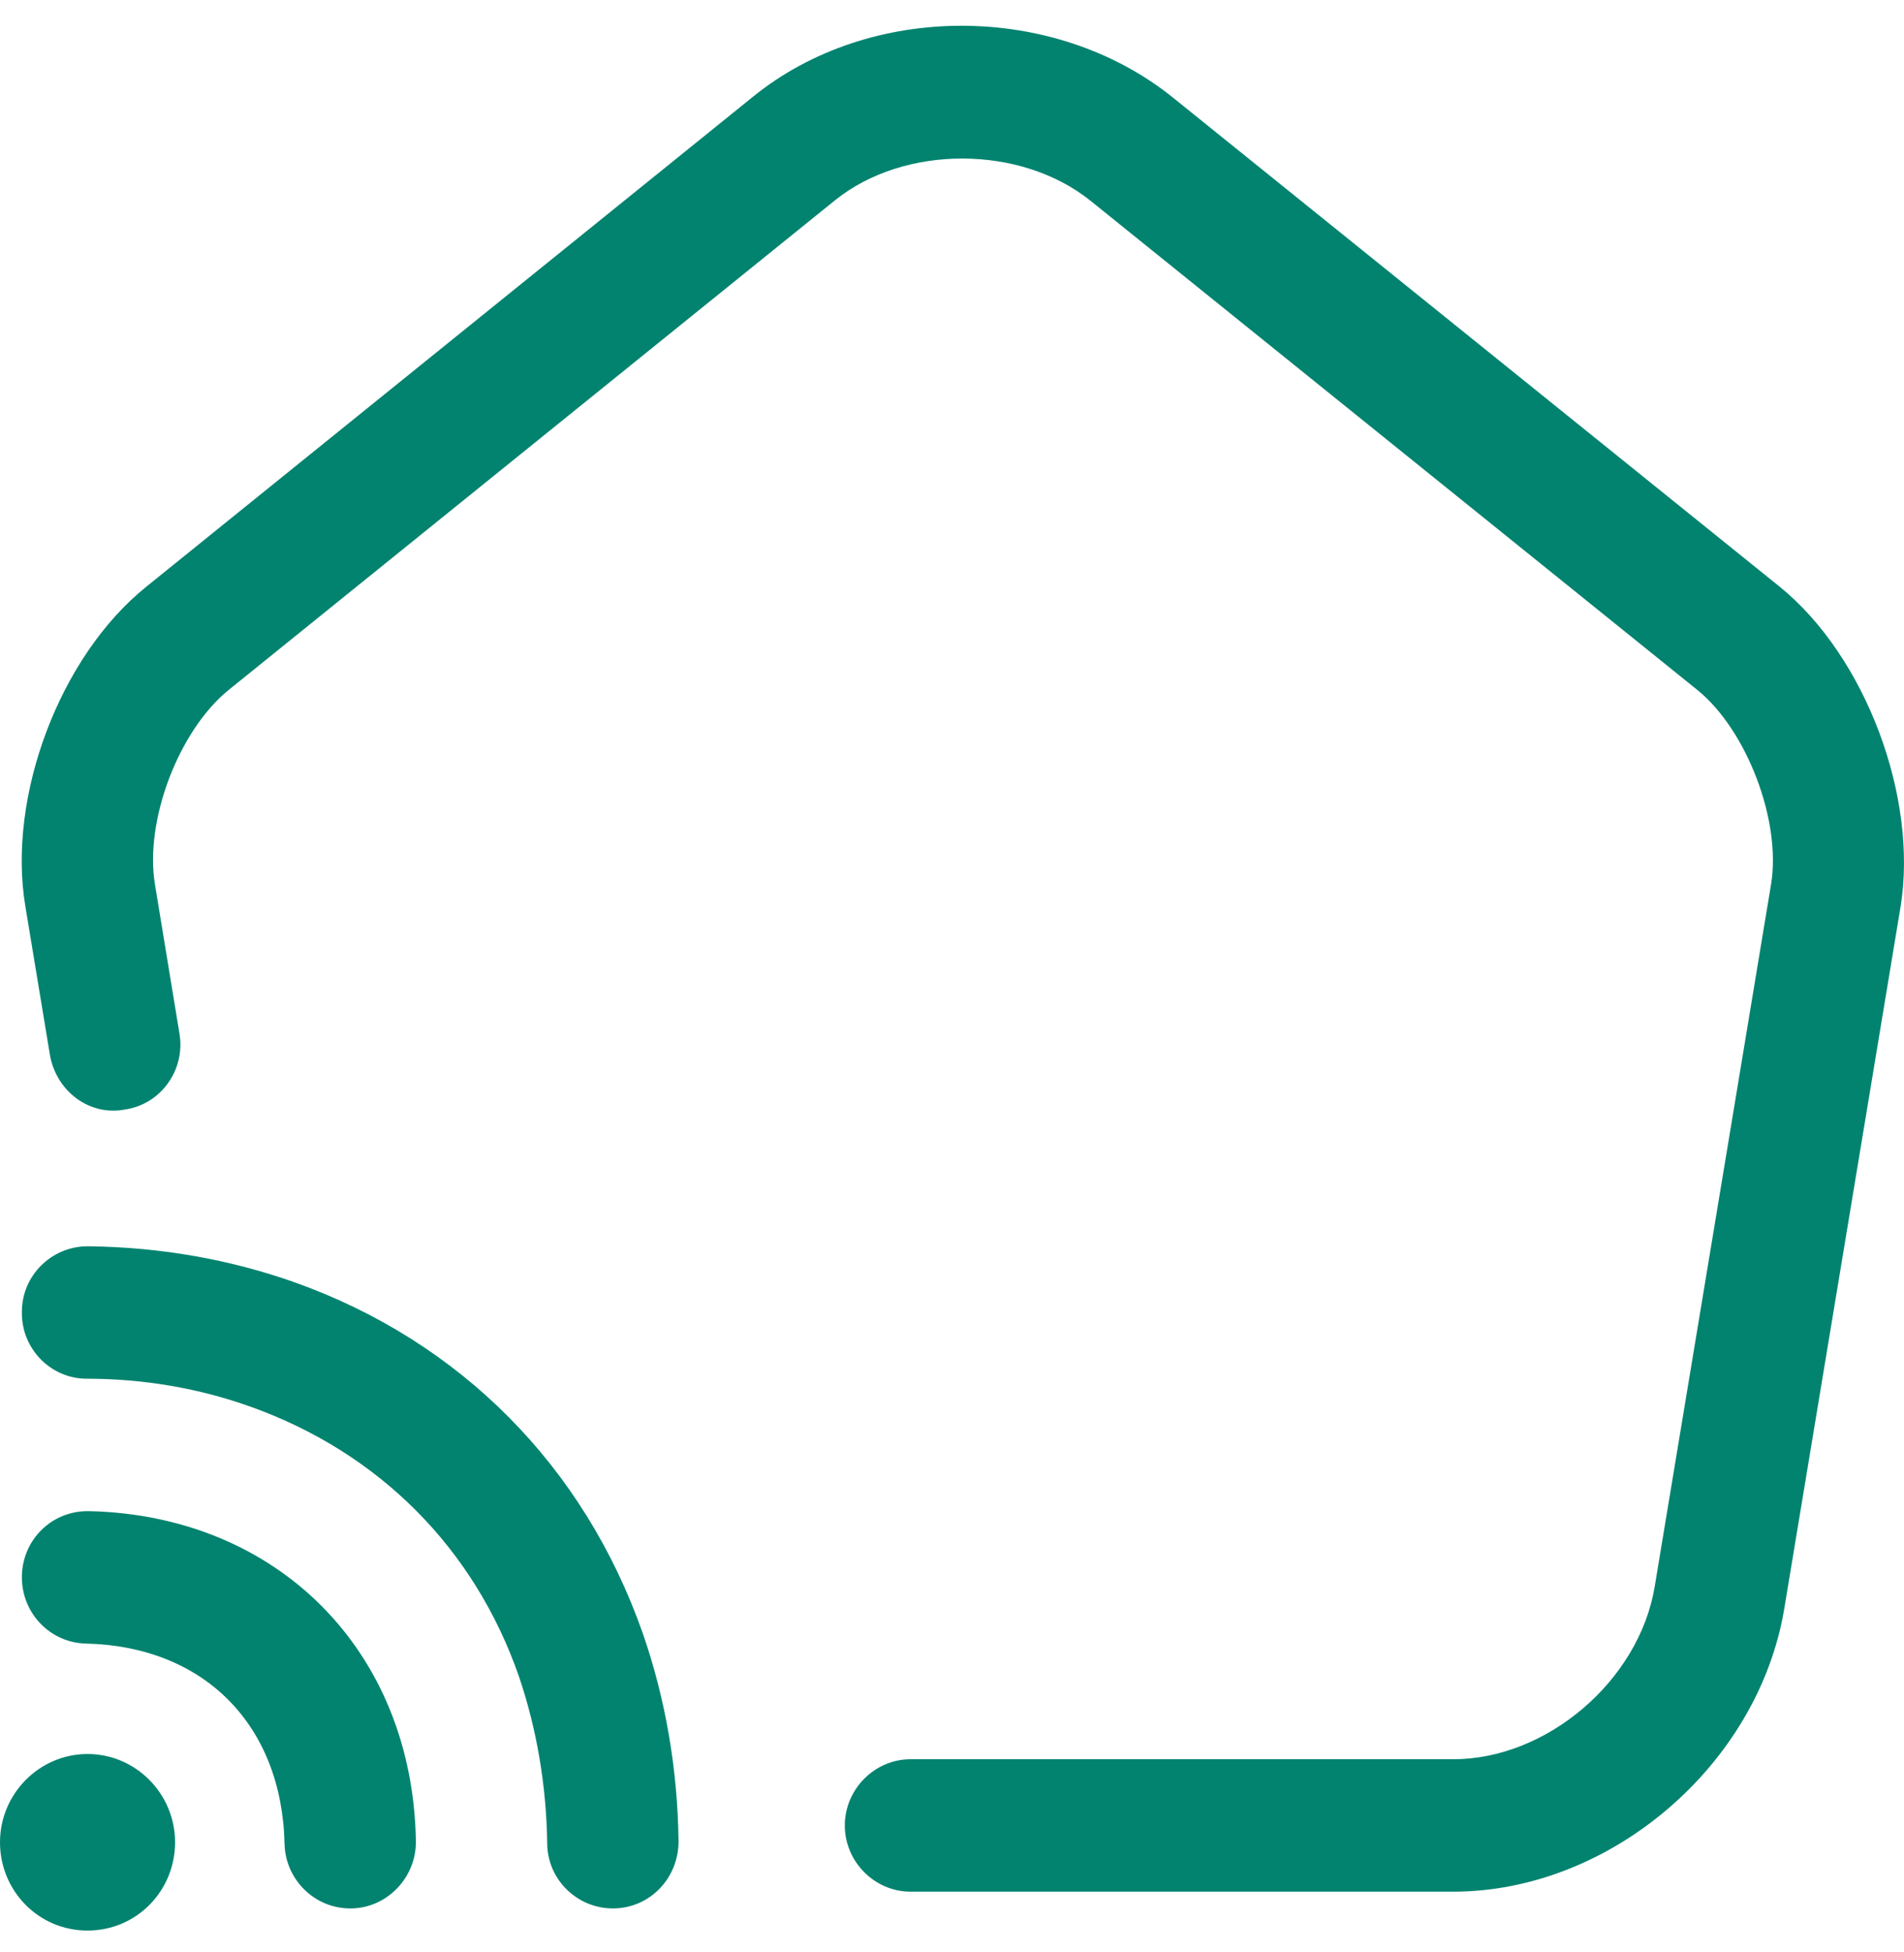 <svg width="40" height="41" viewBox="0 0 40 41" fill="none" xmlns="http://www.w3.org/2000/svg">
<g id="&#240;&#159;&#166;&#134; icon &#34;smart home&#34;">
<g id="Group">
<path id="Vector" d="M30.531 39.725H19.128C18.373 39.725 17.748 39.095 17.748 38.335C17.748 37.575 18.373 36.944 19.128 36.944H30.531C32.499 36.944 34.43 35.294 34.761 33.329L37.207 18.571C37.428 17.236 36.692 15.326 35.662 14.492L22.916 4.221C21.445 3.035 18.999 3.035 17.546 4.203L4.8 14.492C3.752 15.345 3.034 17.236 3.255 18.571L3.77 21.704C3.899 22.464 3.384 23.187 2.63 23.299C1.876 23.447 1.177 22.909 1.048 22.149L0.533 19.035C0.147 16.736 1.25 13.788 3.071 12.323L15.817 2.033C18.282 0.031 22.162 0.05 24.645 2.052L37.391 12.323C39.194 13.788 40.297 16.736 39.929 19.035L37.483 33.792C36.931 37.074 33.823 39.725 30.531 39.725Z" fill="#02836F"/>
<path id="Vector_2" d="M7.357 40.077C6.603 40.077 5.996 39.465 5.978 38.724C5.923 36.221 4.286 34.571 1.803 34.515C1.049 34.497 0.442 33.867 0.46 33.088C0.479 32.328 1.086 31.734 1.84 31.734H1.877C5.831 31.827 8.663 34.664 8.737 38.65C8.755 39.41 8.148 40.059 7.394 40.077C7.376 40.077 7.376 40.077 7.357 40.077Z" fill="#02836F"/>
<path id="Vector_3" d="M12.875 40.077C12.121 40.077 11.496 39.465 11.496 38.705C11.477 37.481 11.275 36.313 10.907 35.219C9.969 32.513 7.964 30.51 5.279 29.546C4.194 29.157 3.035 28.953 1.821 28.953C1.067 28.953 0.442 28.323 0.46 27.544C0.46 26.784 1.086 26.172 1.84 26.172H1.858C3.385 26.19 4.838 26.45 6.199 26.932C9.675 28.174 12.268 30.788 13.501 34.292C13.979 35.664 14.236 37.147 14.255 38.668C14.255 39.446 13.648 40.077 12.875 40.077Z" fill="#02836F"/>
<path id="Vector_4" d="M1.839 40.542C0.809 40.542 0 39.708 0 38.688C0 37.668 0.828 36.834 1.839 36.834C2.851 36.834 3.678 37.668 3.678 38.688C3.678 39.708 2.869 40.542 1.839 40.542Z" fill="#02836F"/>
</g>
</g>
</svg>
